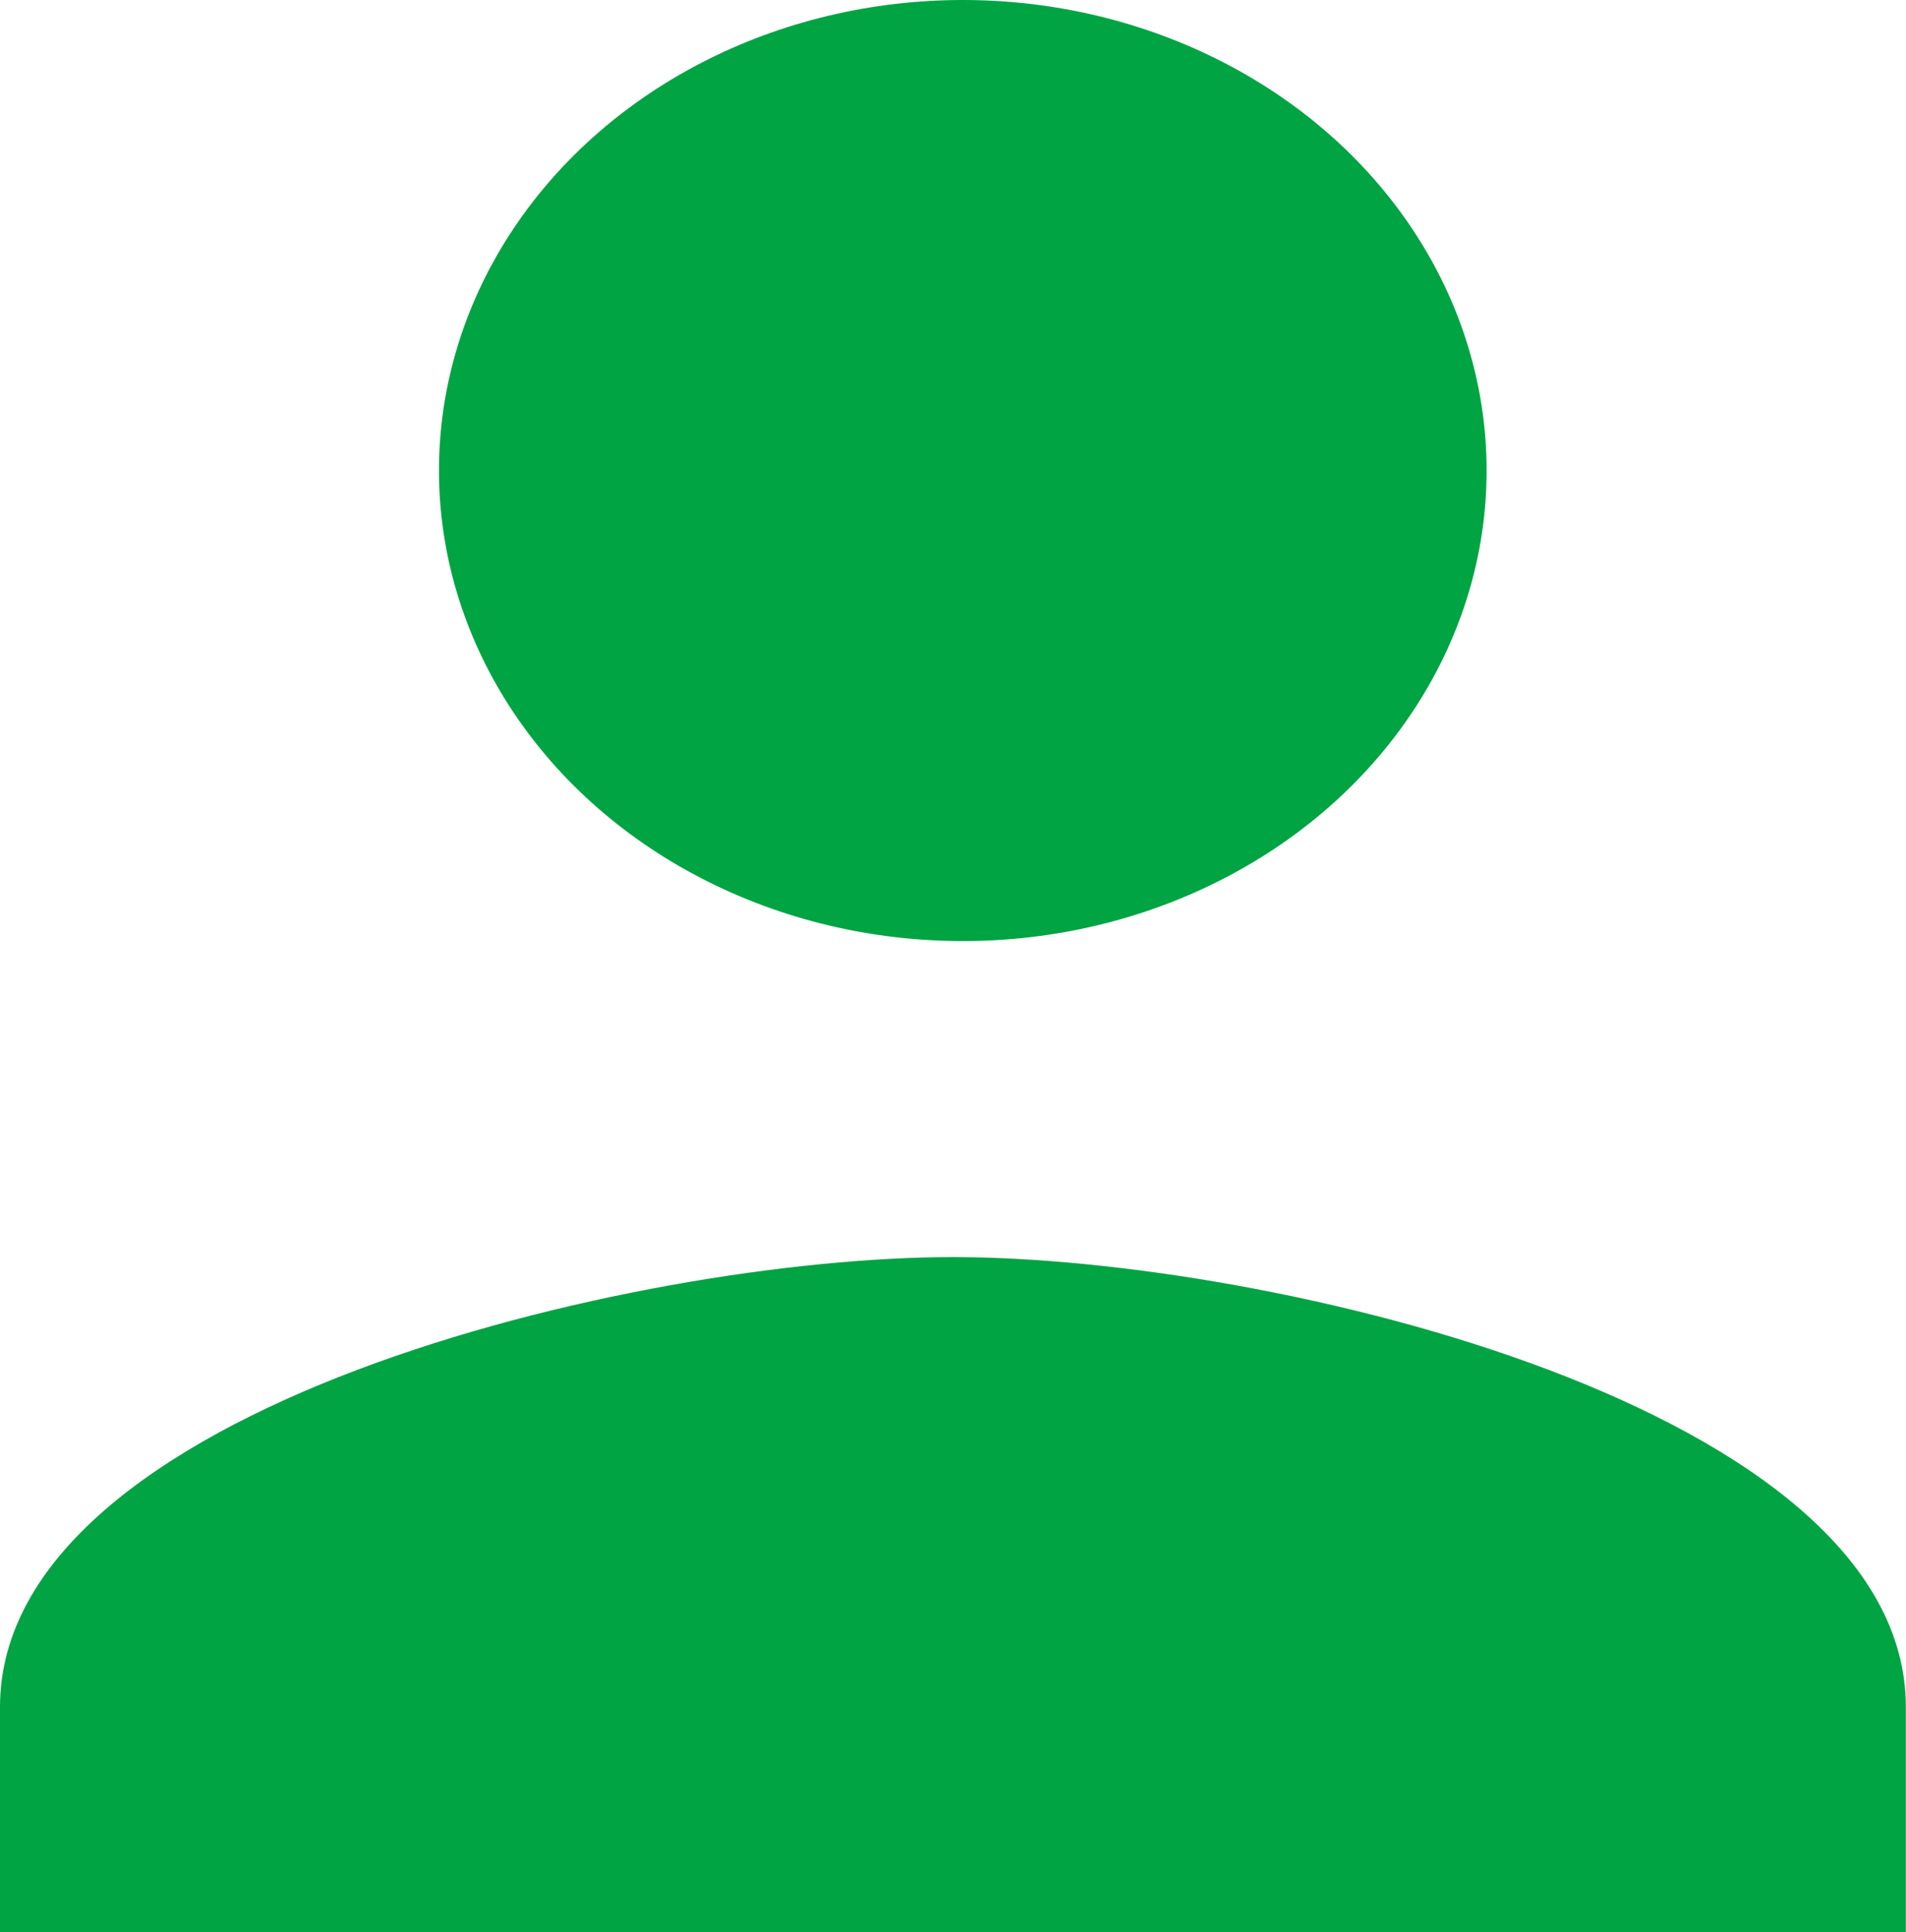 <svg id="Group_40807" data-name="Group 40807" xmlns="http://www.w3.org/2000/svg" width="36.103" height="36.58" viewBox="0 0 36.103 36.58">
  <ellipse id="Ellipse_161" data-name="Ellipse 161" cx="9.922" cy="8.909" rx="9.922" ry="8.909" transform="translate(8.315)" fill="#00A443"/>
  <path id="Path_14545" data-name="Path 14545" d="M19.052,25.309C13.027,25.309,1,28.163,1,33.828v4.26H37.1v-4.26C37.1,28.163,25.076,25.309,19.052,25.309Z" transform="translate(-1 -1.508)" fill="#00A443"/>
</svg>
